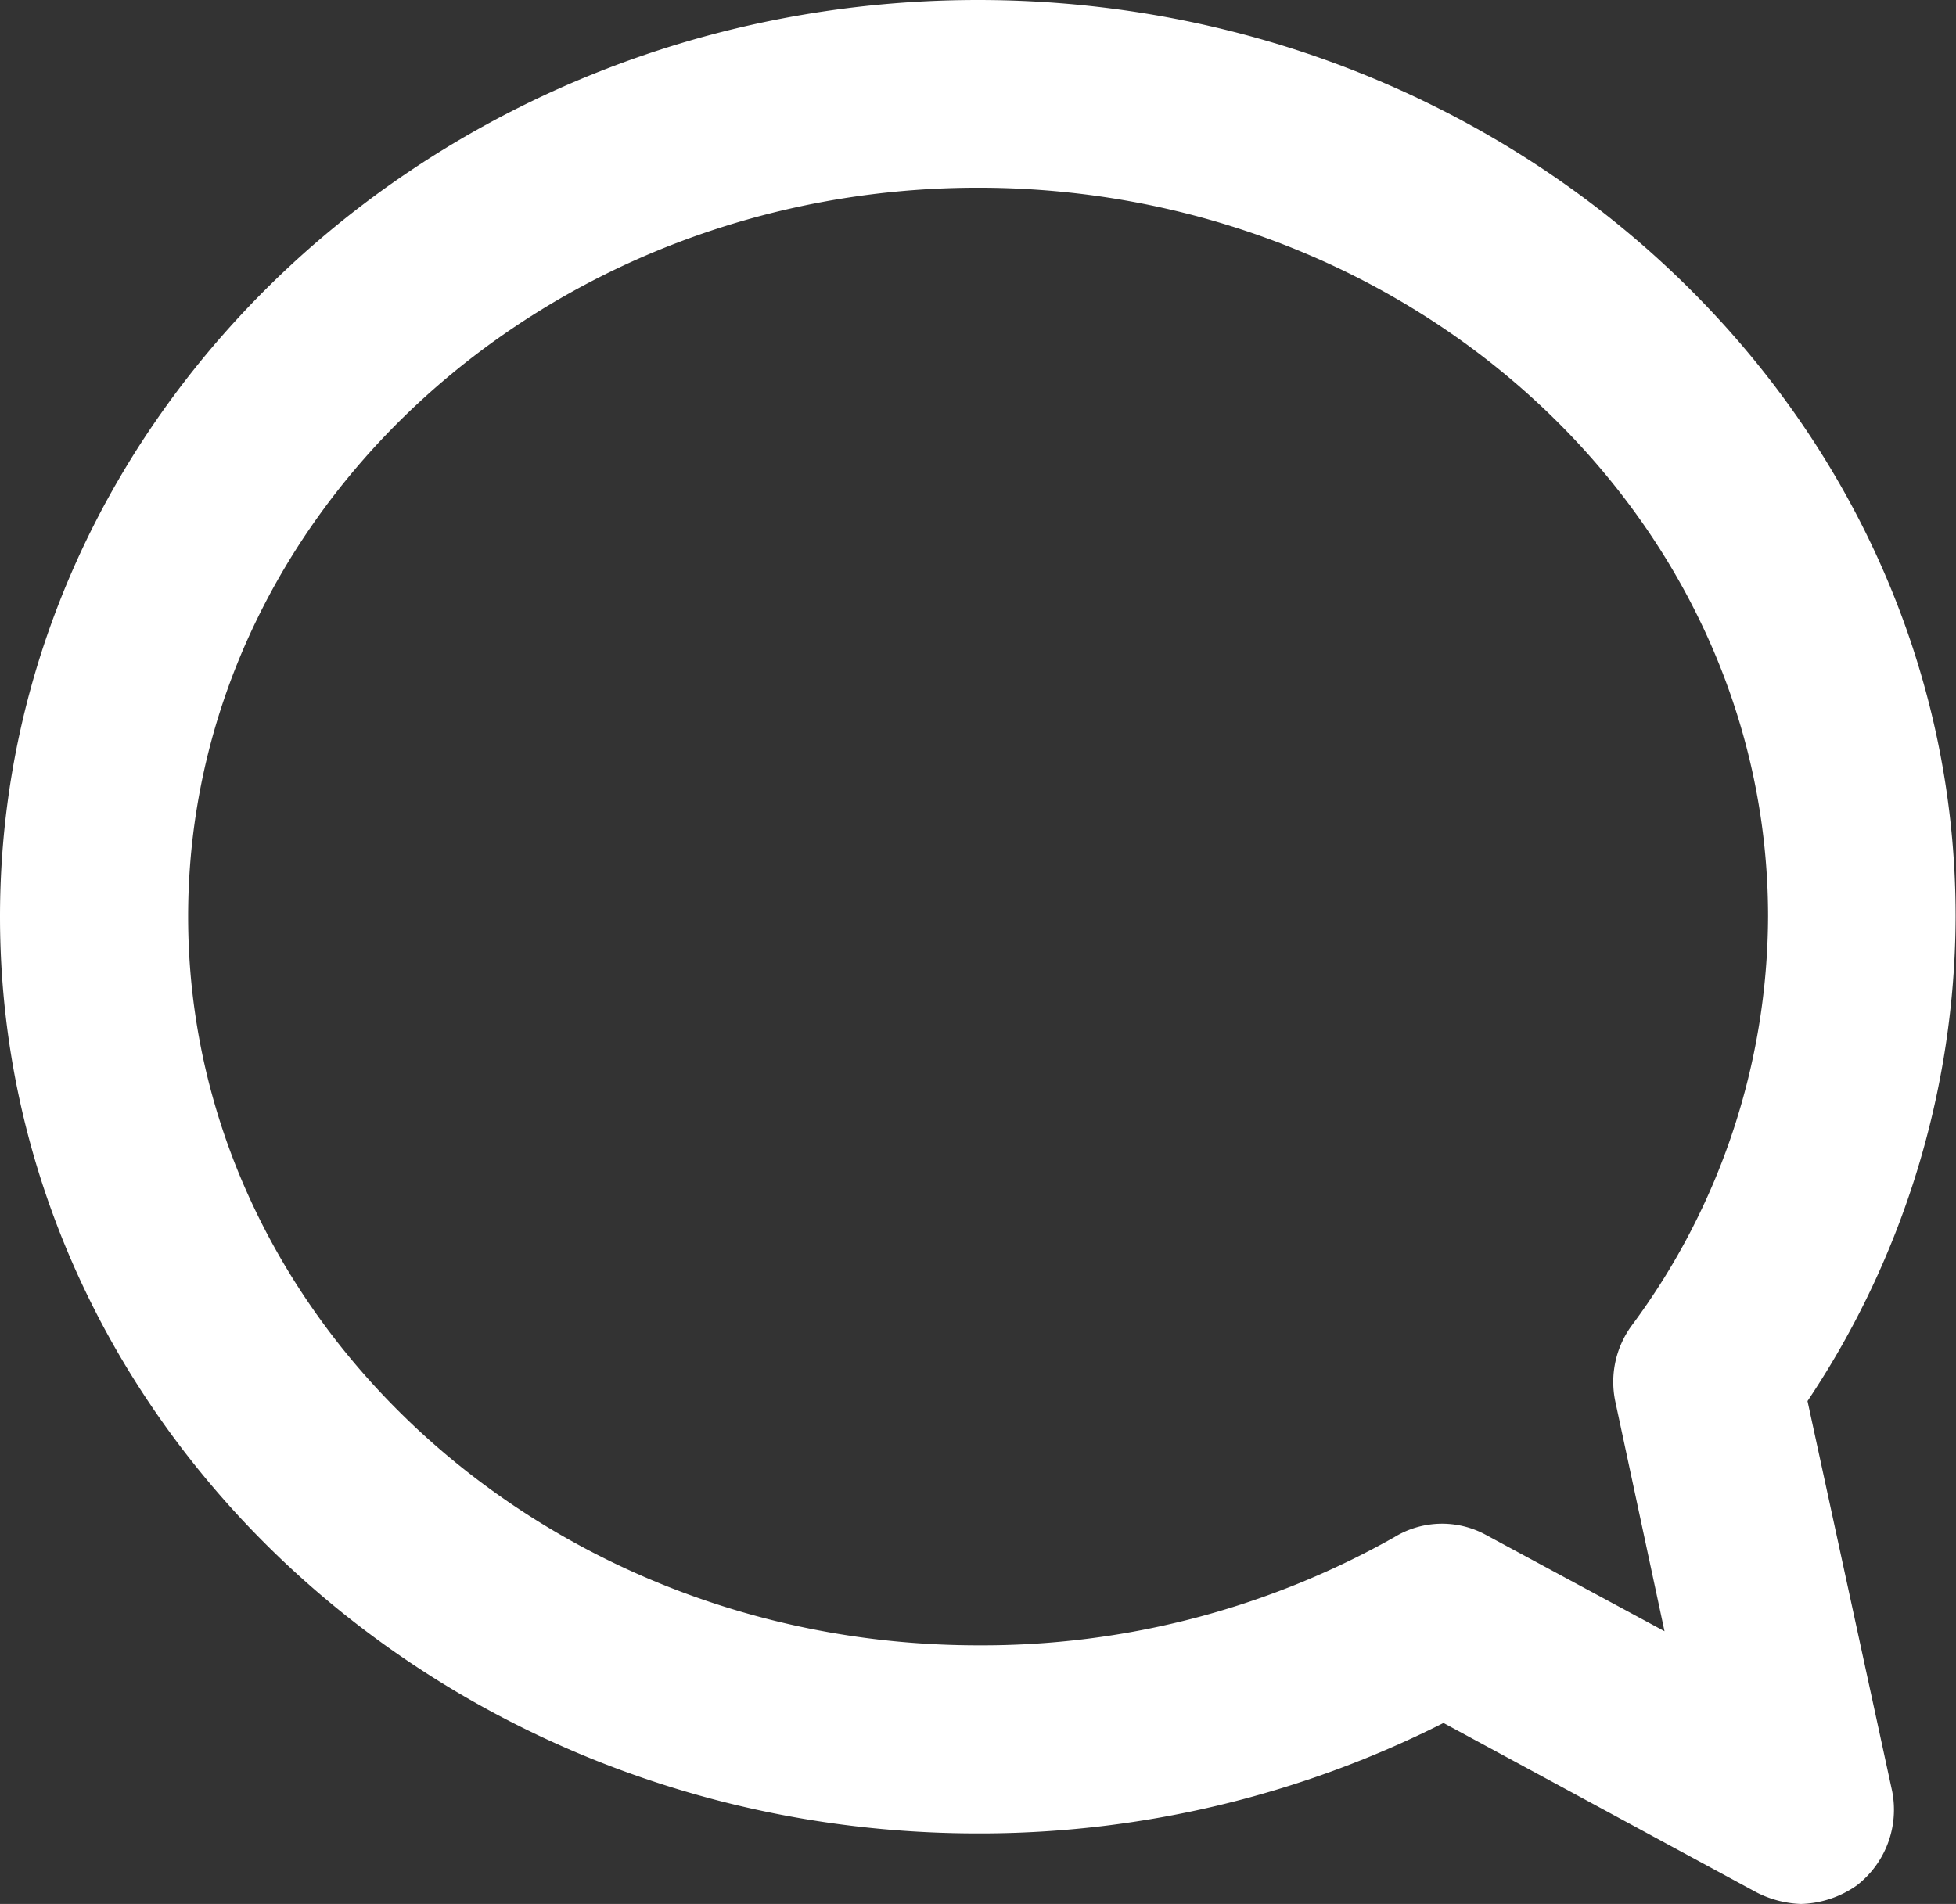 <svg xmlns="http://www.w3.org/2000/svg" width="20.93" height="20.377" viewBox="0 0 20.93 20.377">
  <rect x="0" y="0" width="20.93" height="20.377" fill="#333333" stroke="none"/>
  <g id="noun_chat_1079099" transform="translate(-8.4 -11)">
    <g id="Grupo_40" data-name="Grupo 40" transform="translate(8.4 11)">
      <path id="Trazado_3" data-name="Trazado 3" d="M18.865,11C13.1,11,8.4,15.4,8.4,20.811s4.7,9.811,10.465,9.811a11,11,0,0,0,4.981-1.182l3.346,1.811a1.128,1.128,0,0,0,.478.126,1.084,1.084,0,0,0,.6-.2,1.024,1.024,0,0,0,.377-1.006l-.906-4.176a9.372,9.372,0,0,0,1.585-5.182C29.33,15.4,24.626,11,18.865,11Zm6.994,14.188a1.019,1.019,0,0,0-.176.805l.528,2.465L24.3,27.427a.978.978,0,0,0-.981.025,8.967,8.967,0,0,1-4.453,1.157c-4.654,0-8.453-3.5-8.453-7.8s3.8-7.8,8.453-7.8,8.453,3.5,8.453,7.8A7.378,7.378,0,0,1,25.859,25.188Z" transform="translate(-8.4 -11)" fill="#fff"/>
    </g>
  </g>
</svg>
